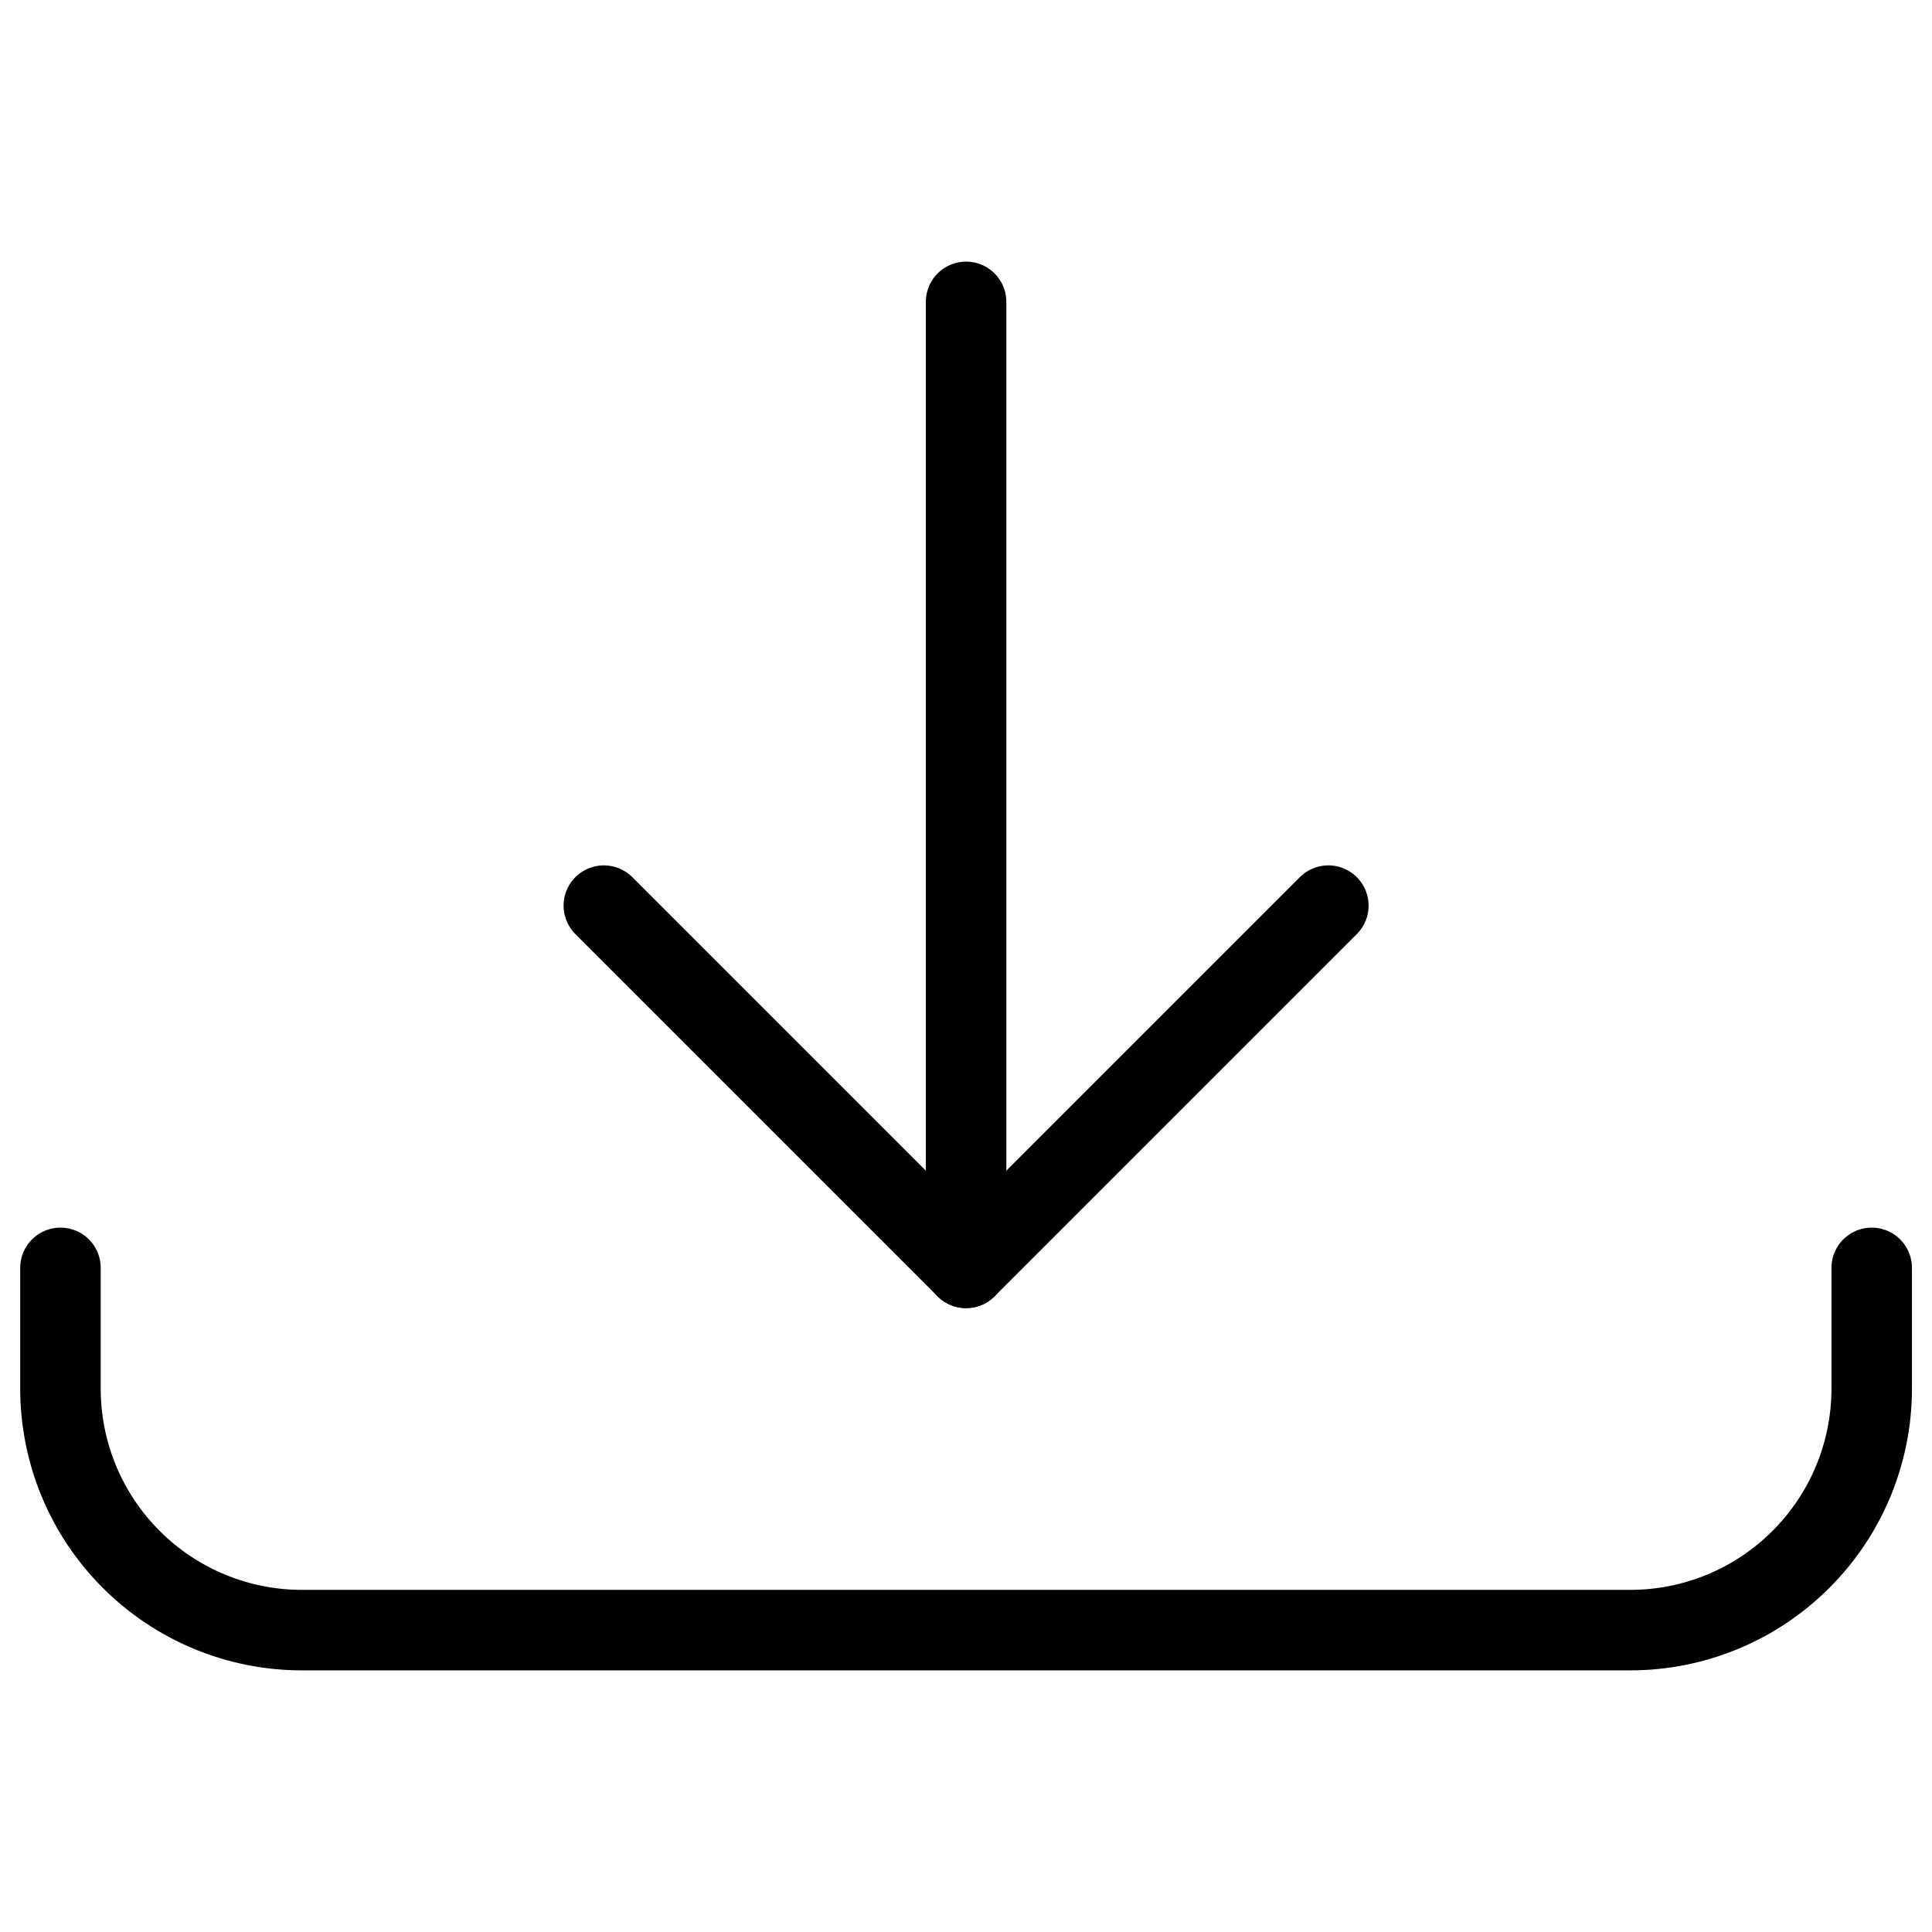 <svg viewBox="0 0 24 24" fill="none" xmlns="http://www.w3.org/2000/svg"><path d="M12.001 3.75V15.75" stroke="currentColor" stroke-linecap="round" stroke-linejoin="round"/><path d="M7.501 11.25L12.001 15.75L16.501 11.25" stroke="currentColor" stroke-linecap="round" stroke-linejoin="round"/><path d="M23.251 15.75V17.25C23.251 18.046 22.935 18.809 22.372 19.371C21.81 19.934 21.047 20.25 20.251 20.25H3.751C2.955 20.25 2.192 19.934 1.63 19.371C1.067 18.809 0.751 18.046 0.751 17.25V15.75" stroke="currentColor" stroke-linecap="round" stroke-linejoin="round"/></svg>
